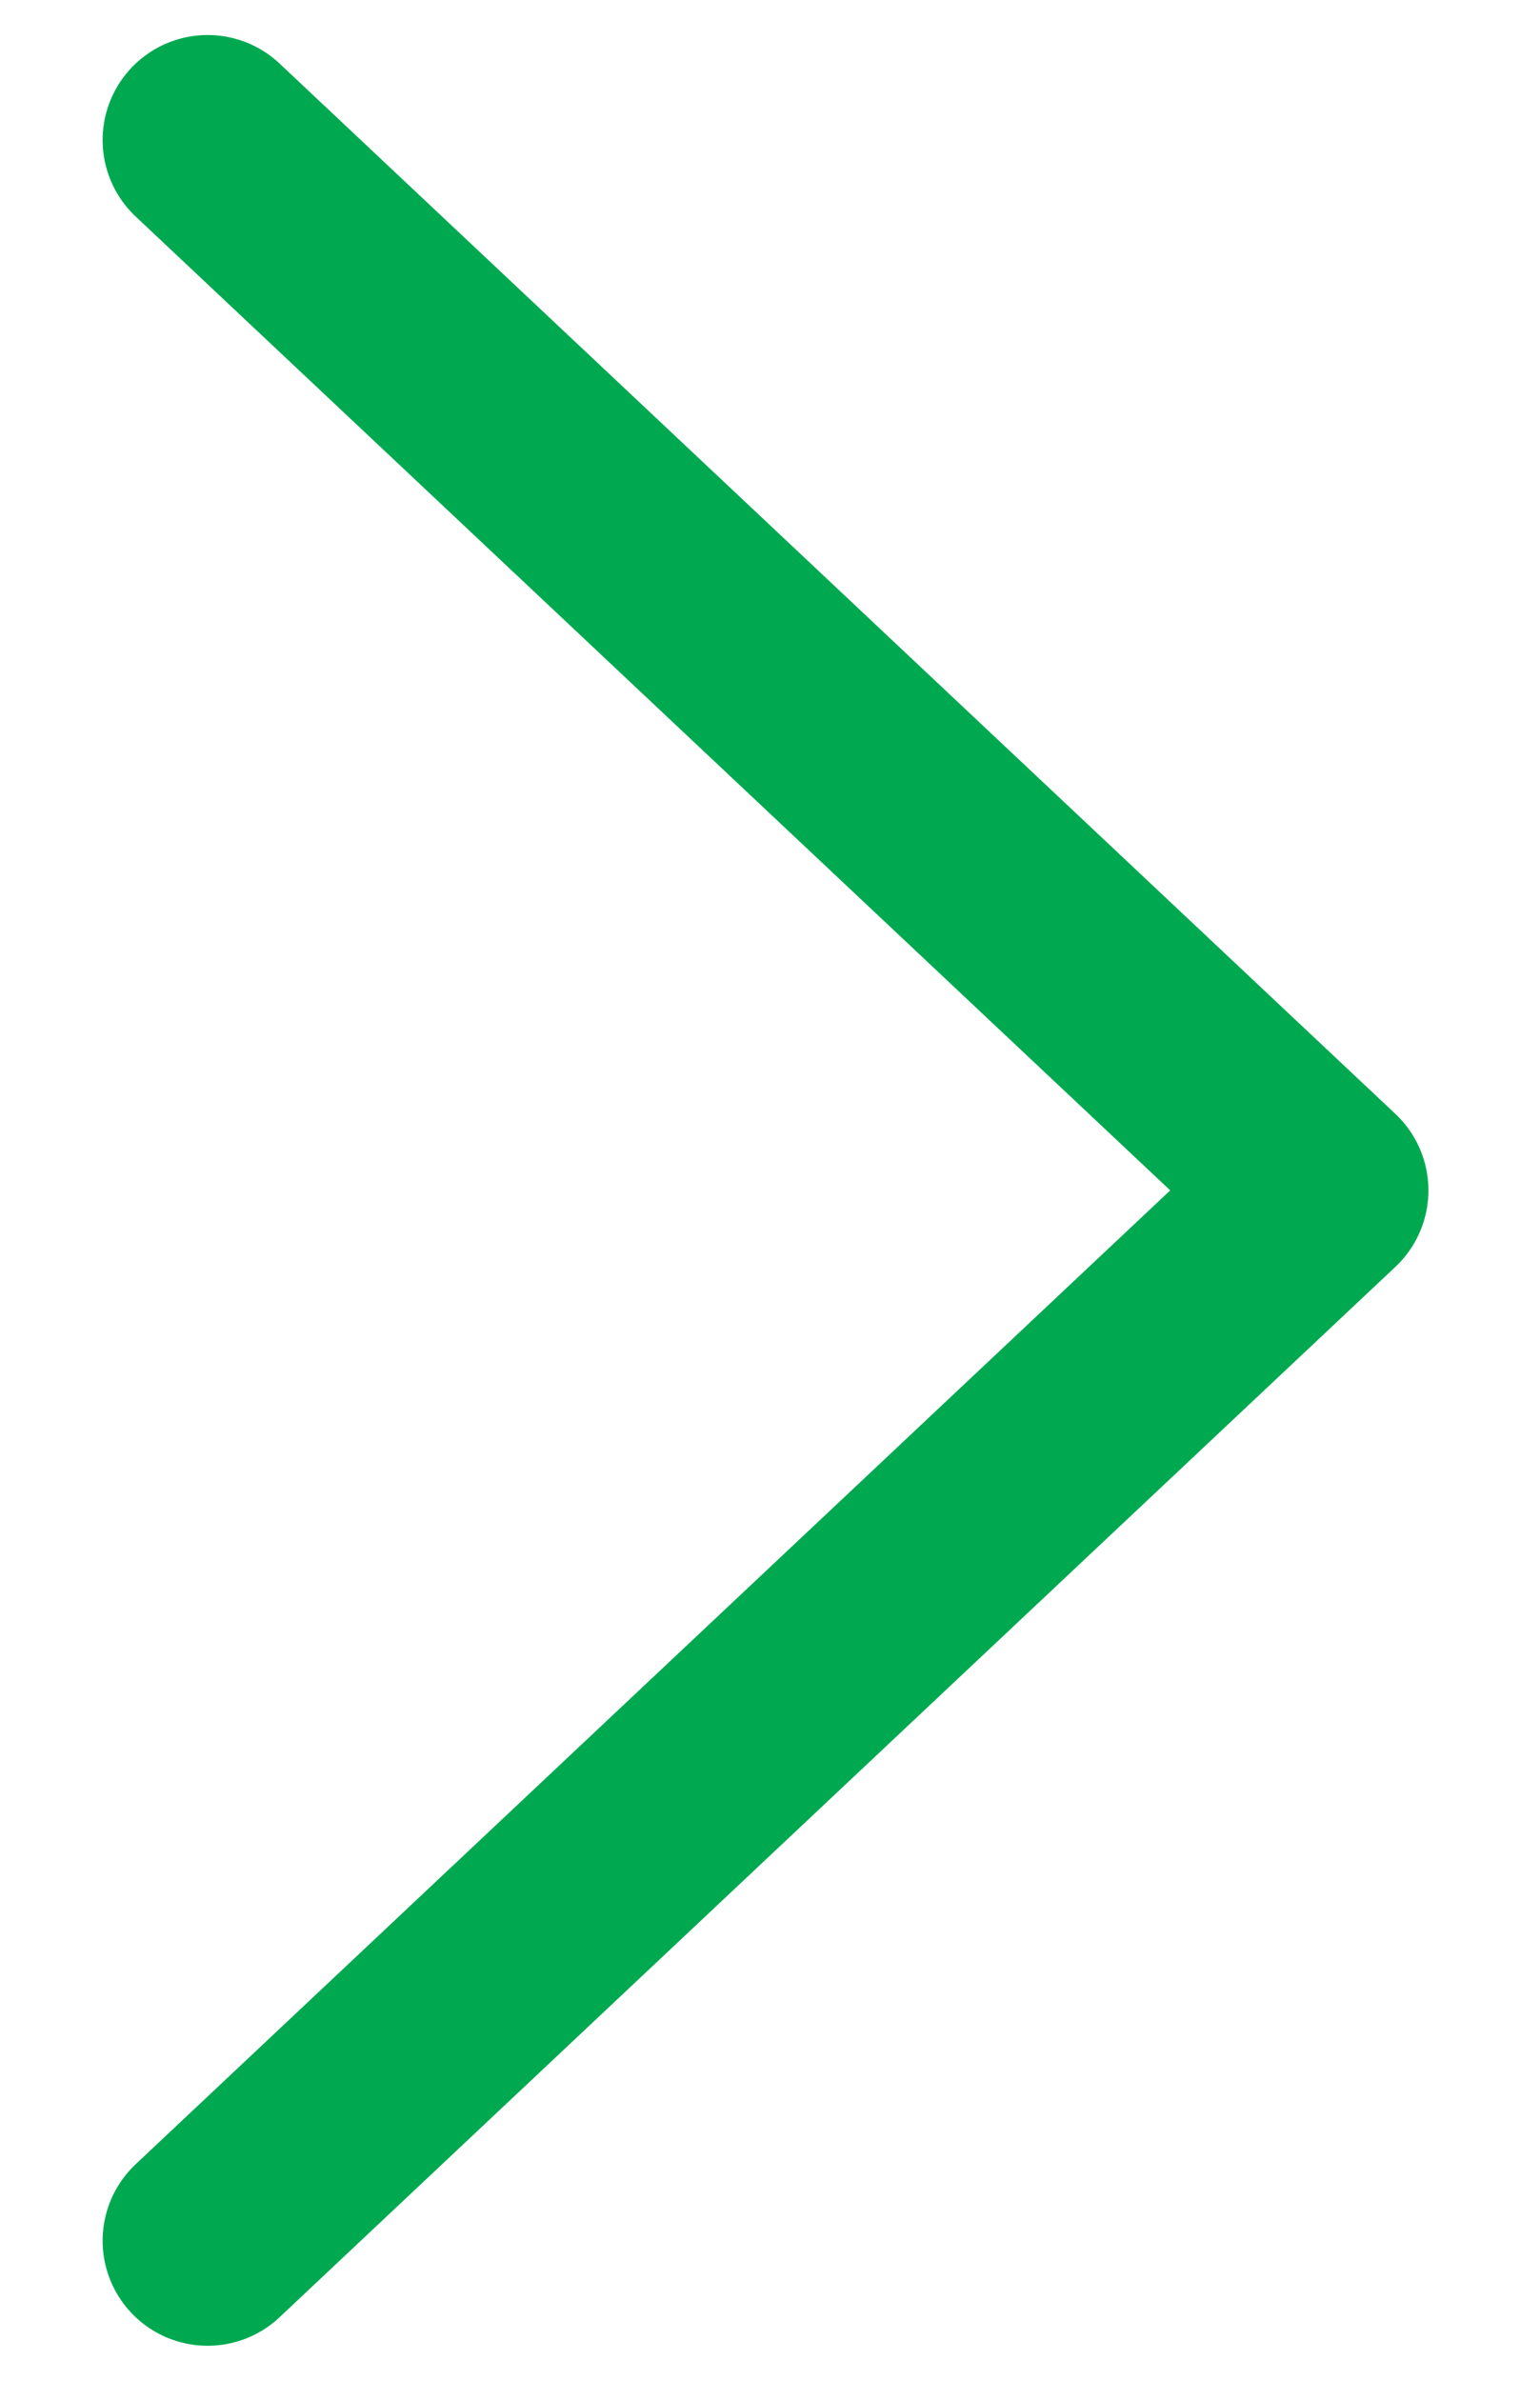 <svg width="11" height="17" viewBox="0 0 11 17" fill="none" xmlns="http://www.w3.org/2000/svg">
<path id="Vector" d="M1.483 16L9.453 8.5L1.483 1" stroke="#00A950" stroke-width="1.5" stroke-linecap="round" stroke-linejoin="round"/>
</svg>
